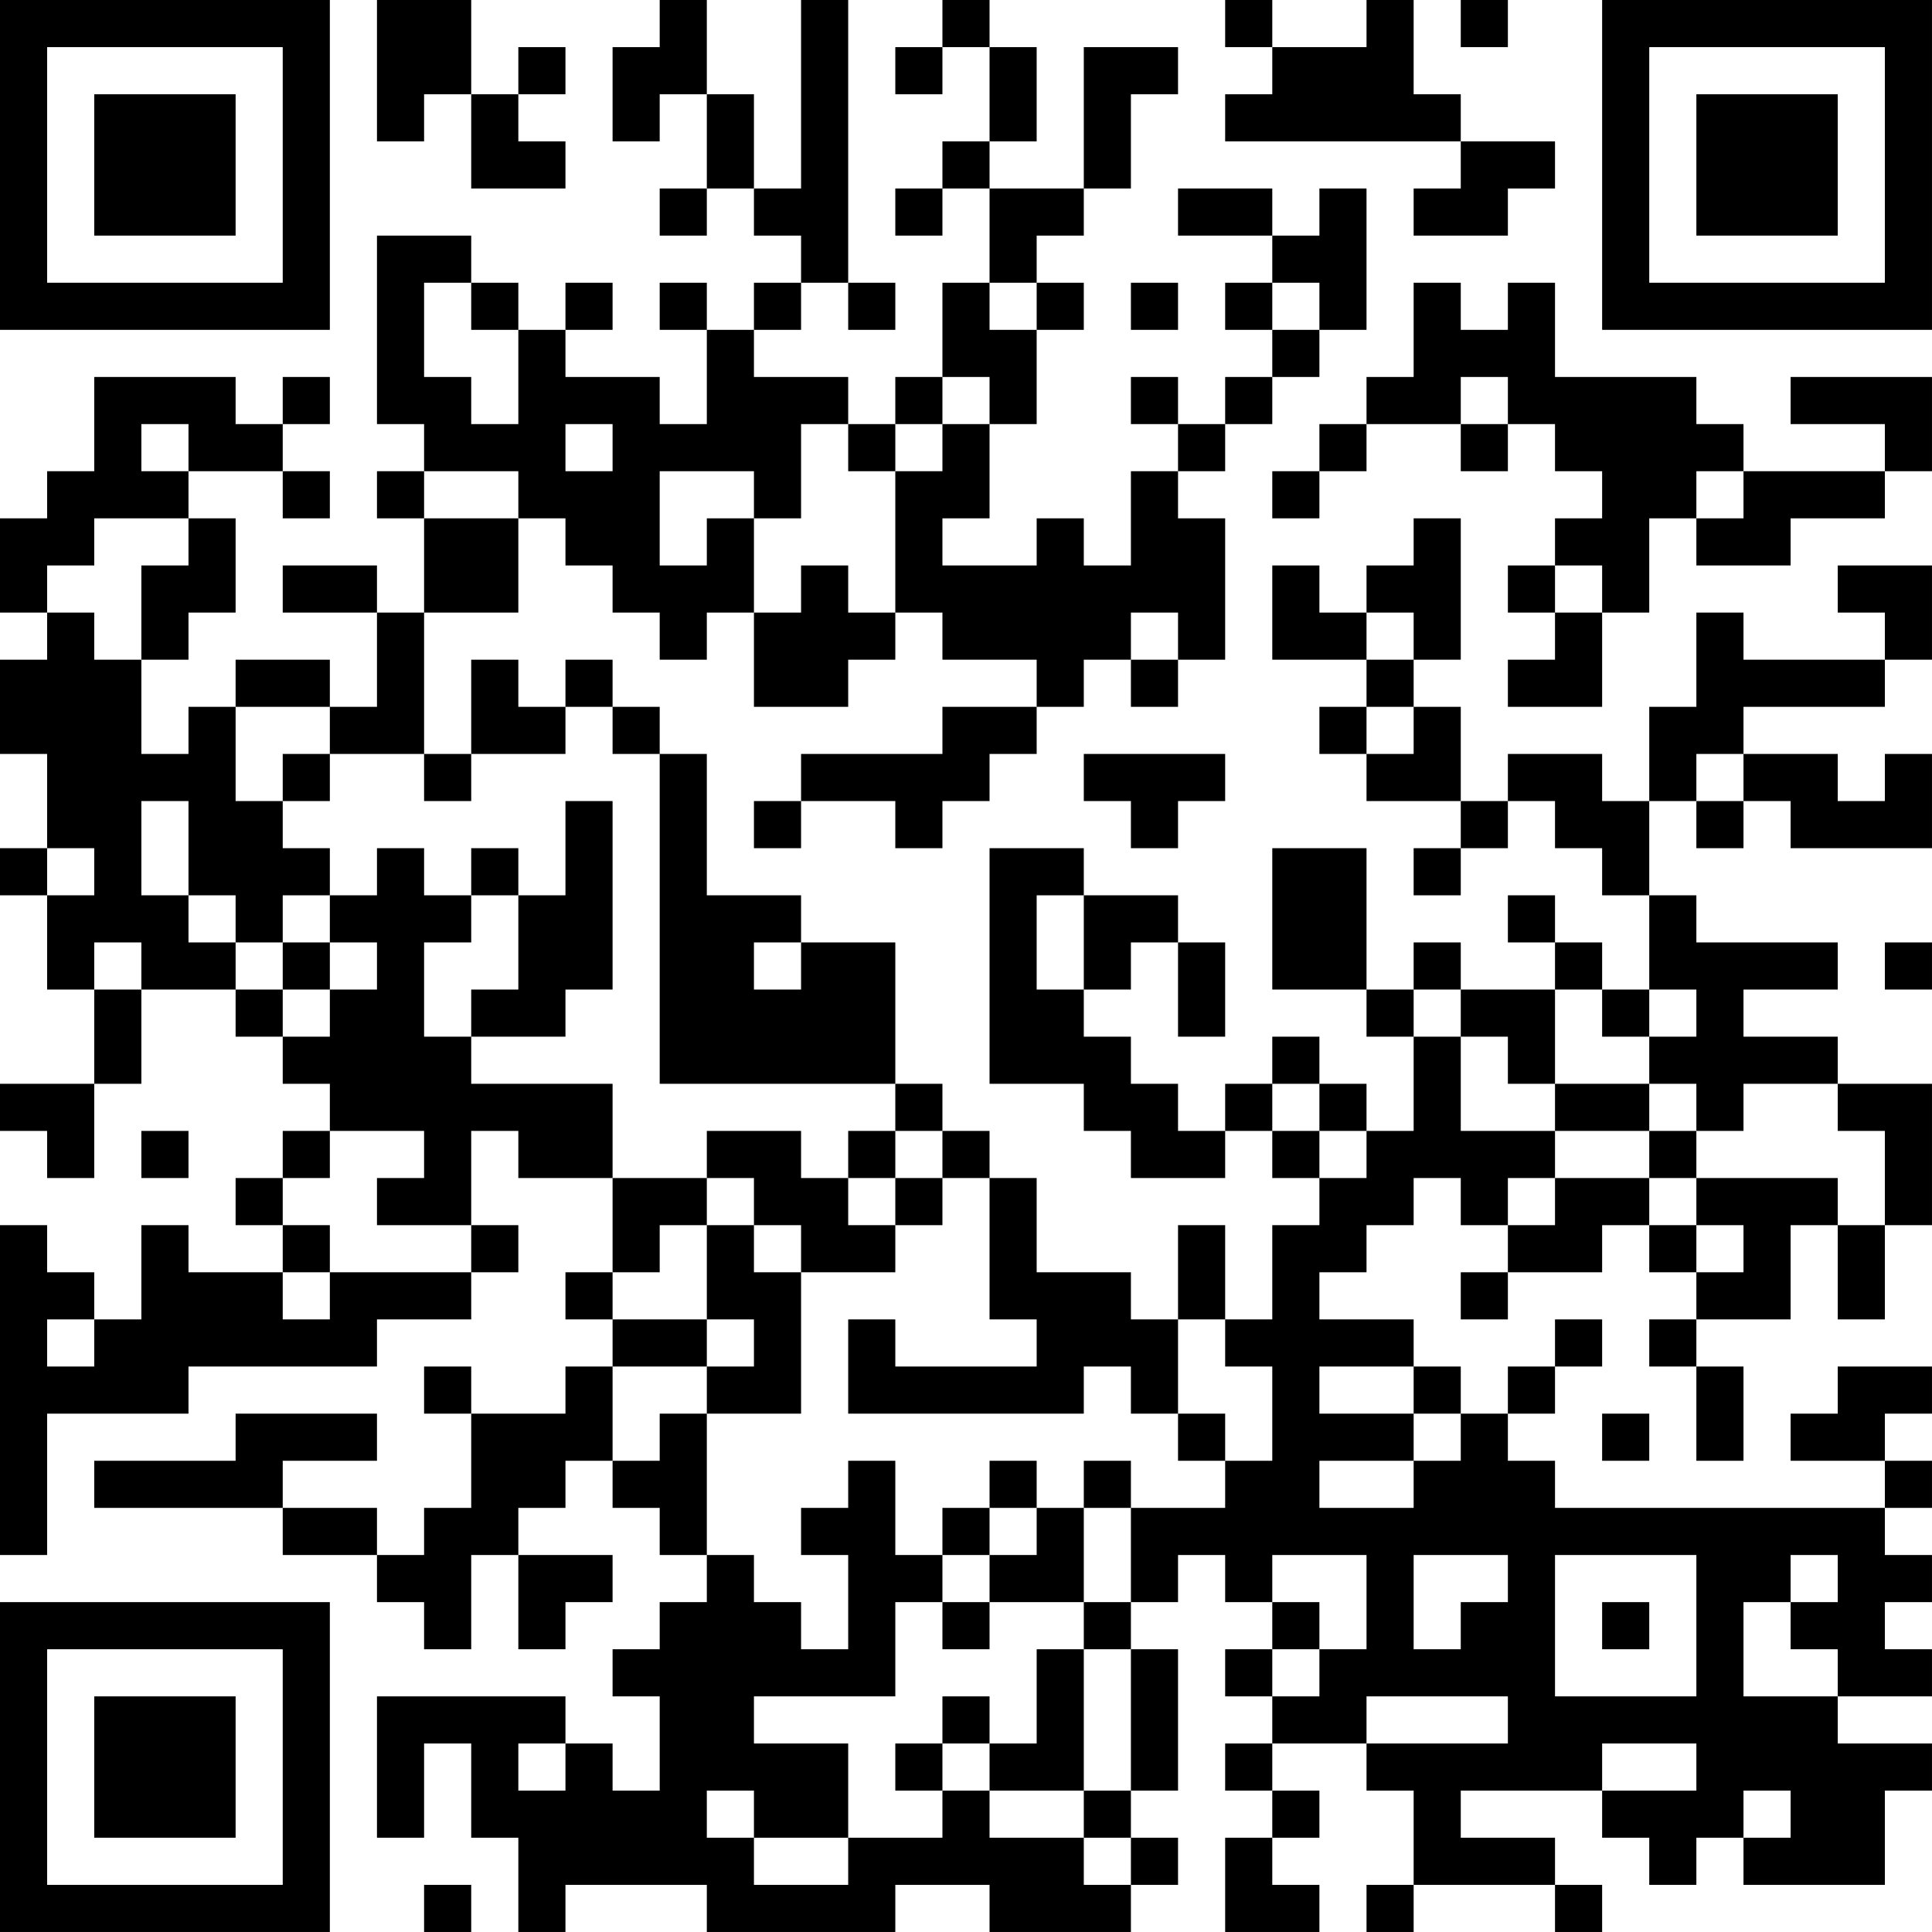 <?xml version="1.0" encoding="UTF-8"?>
<svg xmlns="http://www.w3.org/2000/svg" version="1.1" width="200" height="200" viewBox="0 0 200 200"><rect x="0" y="0" width="200" height="200" fill="#ffffff"/><g transform="scale(4.878)"><g transform="translate(0,0)"><path fill-rule="evenodd" d="M8 0L8 3L9 3L9 2L10 2L10 4L12 4L12 3L11 3L11 2L12 2L12 1L11 1L11 2L10 2L10 0ZM14 0L14 1L13 1L13 3L14 3L14 2L15 2L15 4L14 4L14 5L15 5L15 4L16 4L16 5L17 5L17 6L16 6L16 7L15 7L15 6L14 6L14 7L15 7L15 9L14 9L14 8L12 8L12 7L13 7L13 6L12 6L12 7L11 7L11 6L10 6L10 5L8 5L8 9L9 9L9 10L8 10L8 11L9 11L9 13L8 13L8 12L6 12L6 13L8 13L8 15L7 15L7 14L5 14L5 15L4 15L4 16L3 16L3 14L4 14L4 13L5 13L5 11L4 11L4 10L6 10L6 11L7 11L7 10L6 10L6 9L7 9L7 8L6 8L6 9L5 9L5 8L2 8L2 10L1 10L1 11L0 11L0 13L1 13L1 14L0 14L0 16L1 16L1 18L0 18L0 19L1 19L1 21L2 21L2 23L0 23L0 24L1 24L1 25L2 25L2 23L3 23L3 21L5 21L5 22L6 22L6 23L7 23L7 24L6 24L6 25L5 25L5 26L6 26L6 27L4 27L4 26L3 26L3 28L2 28L2 27L1 27L1 26L0 26L0 33L1 33L1 30L4 30L4 29L8 29L8 28L10 28L10 27L11 27L11 26L10 26L10 24L11 24L11 25L13 25L13 27L12 27L12 28L13 28L13 29L12 29L12 30L10 30L10 29L9 29L9 30L10 30L10 32L9 32L9 33L8 33L8 32L6 32L6 31L8 31L8 30L5 30L5 31L2 31L2 32L6 32L6 33L8 33L8 34L9 34L9 35L10 35L10 33L11 33L11 35L12 35L12 34L13 34L13 33L11 33L11 32L12 32L12 31L13 31L13 32L14 32L14 33L15 33L15 34L14 34L14 35L13 35L13 36L14 36L14 38L13 38L13 37L12 37L12 36L8 36L8 39L9 39L9 37L10 37L10 39L11 39L11 41L12 41L12 40L15 40L15 41L19 41L19 40L21 40L21 41L24 41L24 40L25 40L25 39L24 39L24 38L25 38L25 35L24 35L24 34L25 34L25 33L26 33L26 34L27 34L27 35L26 35L26 36L27 36L27 37L26 37L26 38L27 38L27 39L26 39L26 41L28 41L28 40L27 40L27 39L28 39L28 38L27 38L27 37L29 37L29 38L30 38L30 40L29 40L29 41L30 41L30 40L33 40L33 41L34 41L34 40L33 40L33 39L31 39L31 38L34 38L34 39L35 39L35 40L36 40L36 39L37 39L37 40L40 40L40 38L41 38L41 37L39 37L39 36L41 36L41 35L40 35L40 34L41 34L41 33L40 33L40 32L41 32L41 31L40 31L40 30L41 30L41 29L39 29L39 30L38 30L38 31L40 31L40 32L33 32L33 31L32 31L32 30L33 30L33 29L34 29L34 28L33 28L33 29L32 29L32 30L31 30L31 29L30 29L30 28L28 28L28 27L29 27L29 26L30 26L30 25L31 25L31 26L32 26L32 27L31 27L31 28L32 28L32 27L34 27L34 26L35 26L35 27L36 27L36 28L35 28L35 29L36 29L36 31L37 31L37 29L36 29L36 28L38 28L38 26L39 26L39 28L40 28L40 26L41 26L41 23L39 23L39 22L37 22L37 21L39 21L39 20L36 20L36 19L35 19L35 17L36 17L36 18L37 18L37 17L38 17L38 18L41 18L41 16L40 16L40 17L39 17L39 16L37 16L37 15L40 15L40 14L41 14L41 12L39 12L39 13L40 13L40 14L37 14L37 13L36 13L36 15L35 15L35 17L34 17L34 16L32 16L32 17L31 17L31 15L30 15L30 14L31 14L31 11L30 11L30 12L29 12L29 13L28 13L28 12L27 12L27 14L29 14L29 15L28 15L28 16L29 16L29 17L31 17L31 18L30 18L30 19L31 19L31 18L32 18L32 17L33 17L33 18L34 18L34 19L35 19L35 21L34 21L34 20L33 20L33 19L32 19L32 20L33 20L33 21L31 21L31 20L30 20L30 21L29 21L29 18L27 18L27 21L29 21L29 22L30 22L30 24L29 24L29 23L28 23L28 22L27 22L27 23L26 23L26 24L25 24L25 23L24 23L24 22L23 22L23 21L24 21L24 20L25 20L25 22L26 22L26 20L25 20L25 19L23 19L23 18L21 18L21 23L23 23L23 24L24 24L24 25L26 25L26 24L27 24L27 25L28 25L28 26L27 26L27 28L26 28L26 26L25 26L25 28L24 28L24 27L22 27L22 25L21 25L21 24L20 24L20 23L19 23L19 20L17 20L17 19L15 19L15 16L14 16L14 15L13 15L13 14L12 14L12 15L11 15L11 14L10 14L10 16L9 16L9 13L11 13L11 11L12 11L12 12L13 12L13 13L14 13L14 14L15 14L15 13L16 13L16 15L18 15L18 14L19 14L19 13L20 13L20 14L22 14L22 15L20 15L20 16L17 16L17 17L16 17L16 18L17 18L17 17L19 17L19 18L20 18L20 17L21 17L21 16L22 16L22 15L23 15L23 14L24 14L24 15L25 15L25 14L26 14L26 11L25 11L25 10L26 10L26 9L27 9L27 8L28 8L28 7L29 7L29 4L28 4L28 5L27 5L27 4L25 4L25 5L27 5L27 6L26 6L26 7L27 7L27 8L26 8L26 9L25 9L25 8L24 8L24 9L25 9L25 10L24 10L24 12L23 12L23 11L22 11L22 12L20 12L20 11L21 11L21 9L22 9L22 7L23 7L23 6L22 6L22 5L23 5L23 4L24 4L24 2L25 2L25 1L23 1L23 4L21 4L21 3L22 3L22 1L21 1L21 0L20 0L20 1L19 1L19 2L20 2L20 1L21 1L21 3L20 3L20 4L19 4L19 5L20 5L20 4L21 4L21 6L20 6L20 8L19 8L19 9L18 9L18 8L16 8L16 7L17 7L17 6L18 6L18 7L19 7L19 6L18 6L18 0L17 0L17 4L16 4L16 2L15 2L15 0ZM26 0L26 1L27 1L27 2L26 2L26 3L31 3L31 4L30 4L30 5L32 5L32 4L33 4L33 3L31 3L31 2L30 2L30 0L29 0L29 1L27 1L27 0ZM31 0L31 1L32 1L32 0ZM9 6L9 8L10 8L10 9L11 9L11 7L10 7L10 6ZM21 6L21 7L22 7L22 6ZM24 6L24 7L25 7L25 6ZM27 6L27 7L28 7L28 6ZM30 6L30 8L29 8L29 9L28 9L28 10L27 10L27 11L28 11L28 10L29 10L29 9L31 9L31 10L32 10L32 9L33 9L33 10L34 10L34 11L33 11L33 12L32 12L32 13L33 13L33 14L32 14L32 15L34 15L34 13L35 13L35 11L36 11L36 12L38 12L38 11L40 11L40 10L41 10L41 8L38 8L38 9L40 9L40 10L37 10L37 9L36 9L36 8L33 8L33 6L32 6L32 7L31 7L31 6ZM20 8L20 9L19 9L19 10L18 10L18 9L17 9L17 11L16 11L16 10L14 10L14 12L15 12L15 11L16 11L16 13L17 13L17 12L18 12L18 13L19 13L19 10L20 10L20 9L21 9L21 8ZM31 8L31 9L32 9L32 8ZM3 9L3 10L4 10L4 9ZM12 9L12 10L13 10L13 9ZM9 10L9 11L11 11L11 10ZM36 10L36 11L37 11L37 10ZM2 11L2 12L1 12L1 13L2 13L2 14L3 14L3 12L4 12L4 11ZM33 12L33 13L34 13L34 12ZM24 13L24 14L25 14L25 13ZM29 13L29 14L30 14L30 13ZM5 15L5 17L6 17L6 18L7 18L7 19L6 19L6 20L5 20L5 19L4 19L4 17L3 17L3 19L4 19L4 20L5 20L5 21L6 21L6 22L7 22L7 21L8 21L8 20L7 20L7 19L8 19L8 18L9 18L9 19L10 19L10 20L9 20L9 22L10 22L10 23L13 23L13 25L15 25L15 26L14 26L14 27L13 27L13 28L15 28L15 29L13 29L13 31L14 31L14 30L15 30L15 33L16 33L16 34L17 34L17 35L18 35L18 33L17 33L17 32L18 32L18 31L19 31L19 33L20 33L20 34L19 34L19 36L16 36L16 37L18 37L18 39L16 39L16 38L15 38L15 39L16 39L16 40L18 40L18 39L20 39L20 38L21 38L21 39L23 39L23 40L24 40L24 39L23 39L23 38L24 38L24 35L23 35L23 34L24 34L24 32L26 32L26 31L27 31L27 29L26 29L26 28L25 28L25 30L24 30L24 29L23 29L23 30L18 30L18 28L19 28L19 29L22 29L22 28L21 28L21 25L20 25L20 24L19 24L19 23L14 23L14 16L13 16L13 15L12 15L12 16L10 16L10 17L9 17L9 16L7 16L7 15ZM29 15L29 16L30 16L30 15ZM6 16L6 17L7 17L7 16ZM23 16L23 17L24 17L24 18L25 18L25 17L26 17L26 16ZM36 16L36 17L37 17L37 16ZM12 17L12 19L11 19L11 18L10 18L10 19L11 19L11 21L10 21L10 22L12 22L12 21L13 21L13 17ZM1 18L1 19L2 19L2 18ZM22 19L22 21L23 21L23 19ZM2 20L2 21L3 21L3 20ZM6 20L6 21L7 21L7 20ZM16 20L16 21L17 21L17 20ZM40 20L40 21L41 21L41 20ZM30 21L30 22L31 22L31 24L33 24L33 25L32 25L32 26L33 26L33 25L35 25L35 26L36 26L36 27L37 27L37 26L36 26L36 25L39 25L39 26L40 26L40 24L39 24L39 23L37 23L37 24L36 24L36 23L35 23L35 22L36 22L36 21L35 21L35 22L34 22L34 21L33 21L33 23L32 23L32 22L31 22L31 21ZM27 23L27 24L28 24L28 25L29 25L29 24L28 24L28 23ZM33 23L33 24L35 24L35 25L36 25L36 24L35 24L35 23ZM3 24L3 25L4 25L4 24ZM7 24L7 25L6 25L6 26L7 26L7 27L6 27L6 28L7 28L7 27L10 27L10 26L8 26L8 25L9 25L9 24ZM15 24L15 25L16 25L16 26L15 26L15 28L16 28L16 29L15 29L15 30L17 30L17 27L19 27L19 26L20 26L20 25L19 25L19 24L18 24L18 25L17 25L17 24ZM18 25L18 26L19 26L19 25ZM16 26L16 27L17 27L17 26ZM1 28L1 29L2 29L2 28ZM28 29L28 30L30 30L30 31L28 31L28 32L30 32L30 31L31 31L31 30L30 30L30 29ZM25 30L25 31L26 31L26 30ZM34 30L34 31L35 31L35 30ZM21 31L21 32L20 32L20 33L21 33L21 34L20 34L20 35L21 35L21 34L23 34L23 32L24 32L24 31L23 31L23 32L22 32L22 31ZM21 32L21 33L22 33L22 32ZM27 33L27 34L28 34L28 35L27 35L27 36L28 36L28 35L29 35L29 33ZM30 33L30 35L31 35L31 34L32 34L32 33ZM33 33L33 36L36 36L36 33ZM38 33L38 34L37 34L37 36L39 36L39 35L38 35L38 34L39 34L39 33ZM34 34L34 35L35 35L35 34ZM22 35L22 37L21 37L21 36L20 36L20 37L19 37L19 38L20 38L20 37L21 37L21 38L23 38L23 35ZM29 36L29 37L32 37L32 36ZM11 37L11 38L12 38L12 37ZM34 37L34 38L36 38L36 37ZM37 38L37 39L38 39L38 38ZM9 40L9 41L10 41L10 40ZM0 0L0 7L7 7L7 0ZM1 1L1 6L6 6L6 1ZM2 2L2 5L5 5L5 2ZM34 0L34 7L41 7L41 0ZM35 1L35 6L40 6L40 1ZM36 2L36 5L39 5L39 2ZM0 34L0 41L7 41L7 34ZM1 35L1 40L6 40L6 35ZM2 36L2 39L5 39L5 36Z" fill="#000000"/></g></g></svg>
